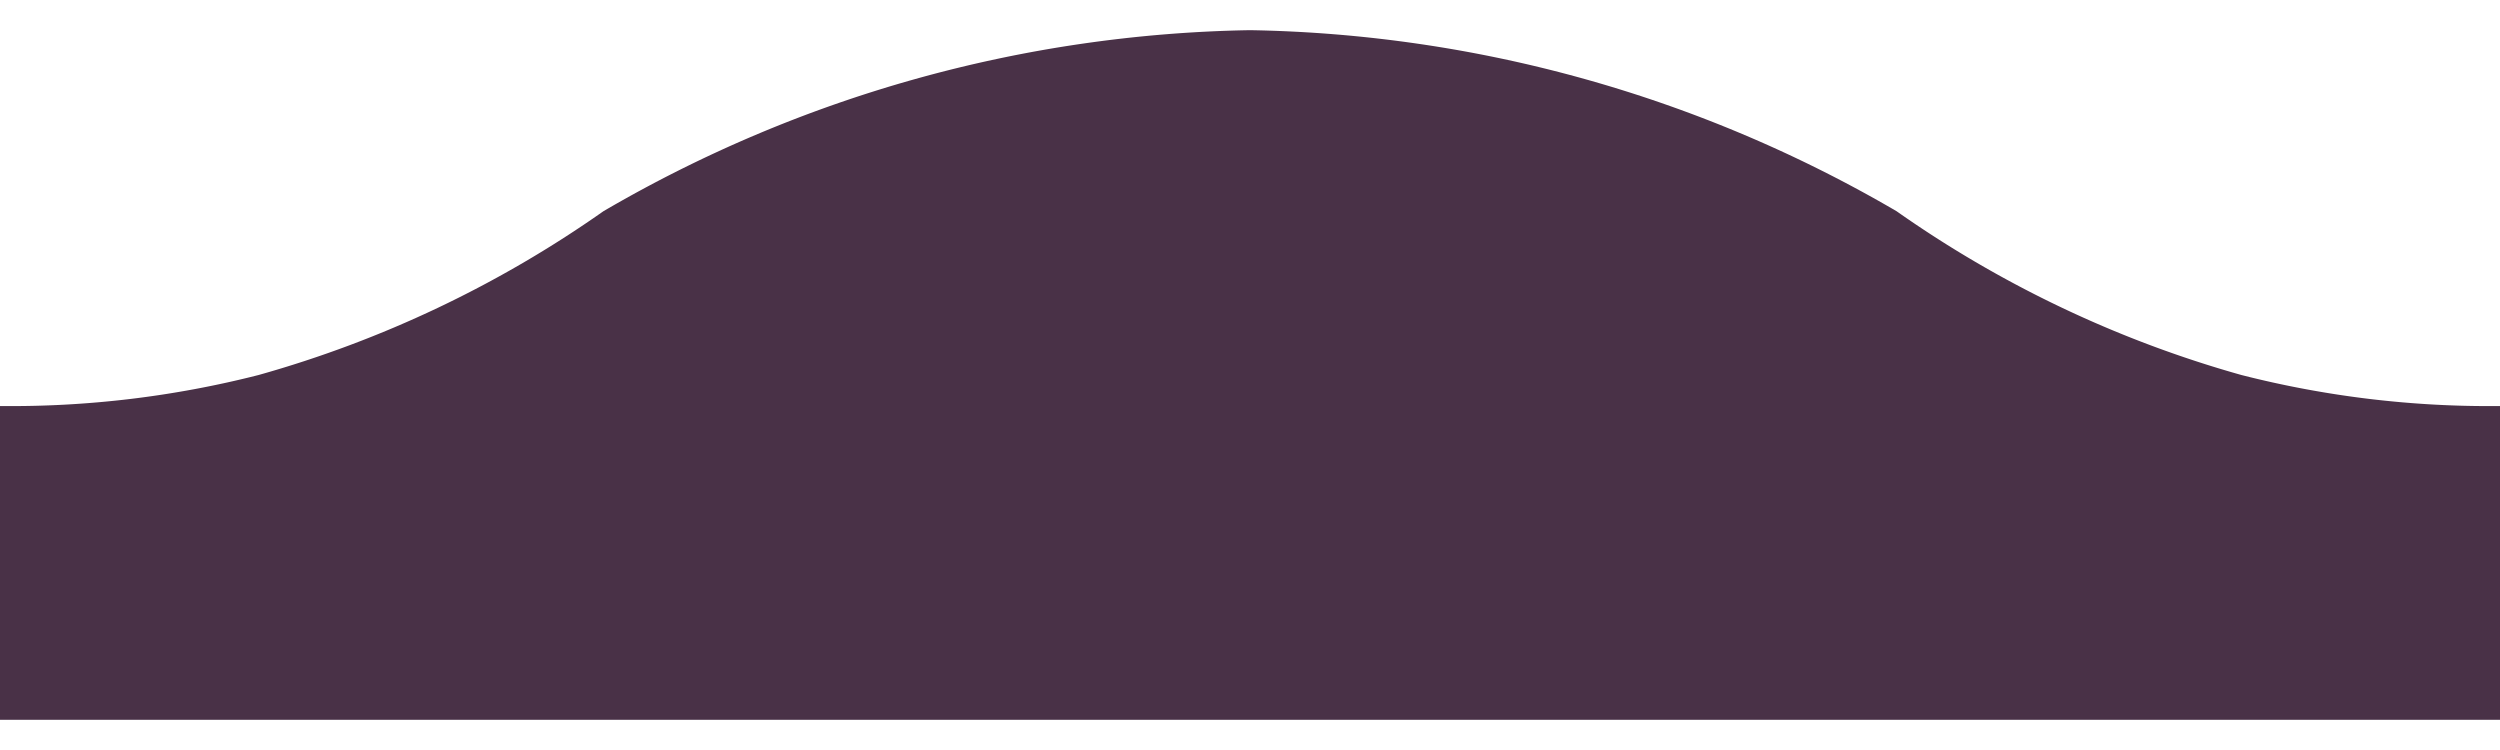 <?xml version="1.0" ?><svg height="9" width="30" xmlns="http://www.w3.org/2000/svg" viewBox="0 0 29 8"><title>Asset 1</title><path d="M26 4a13.12 13.12 0 0 1-4-1.9A15.38 15.38 0 0 0 14.5 0 15.38 15.38 0 0 0 7 2.1 13.12 13.12 0 0 1 3 4a11.61 11.61 0 0 1-3 .36V8h29V4.36A11.61 11.61 0 0 1 26 4z" fill="#493147" data-name="Layer 1"/></svg>
